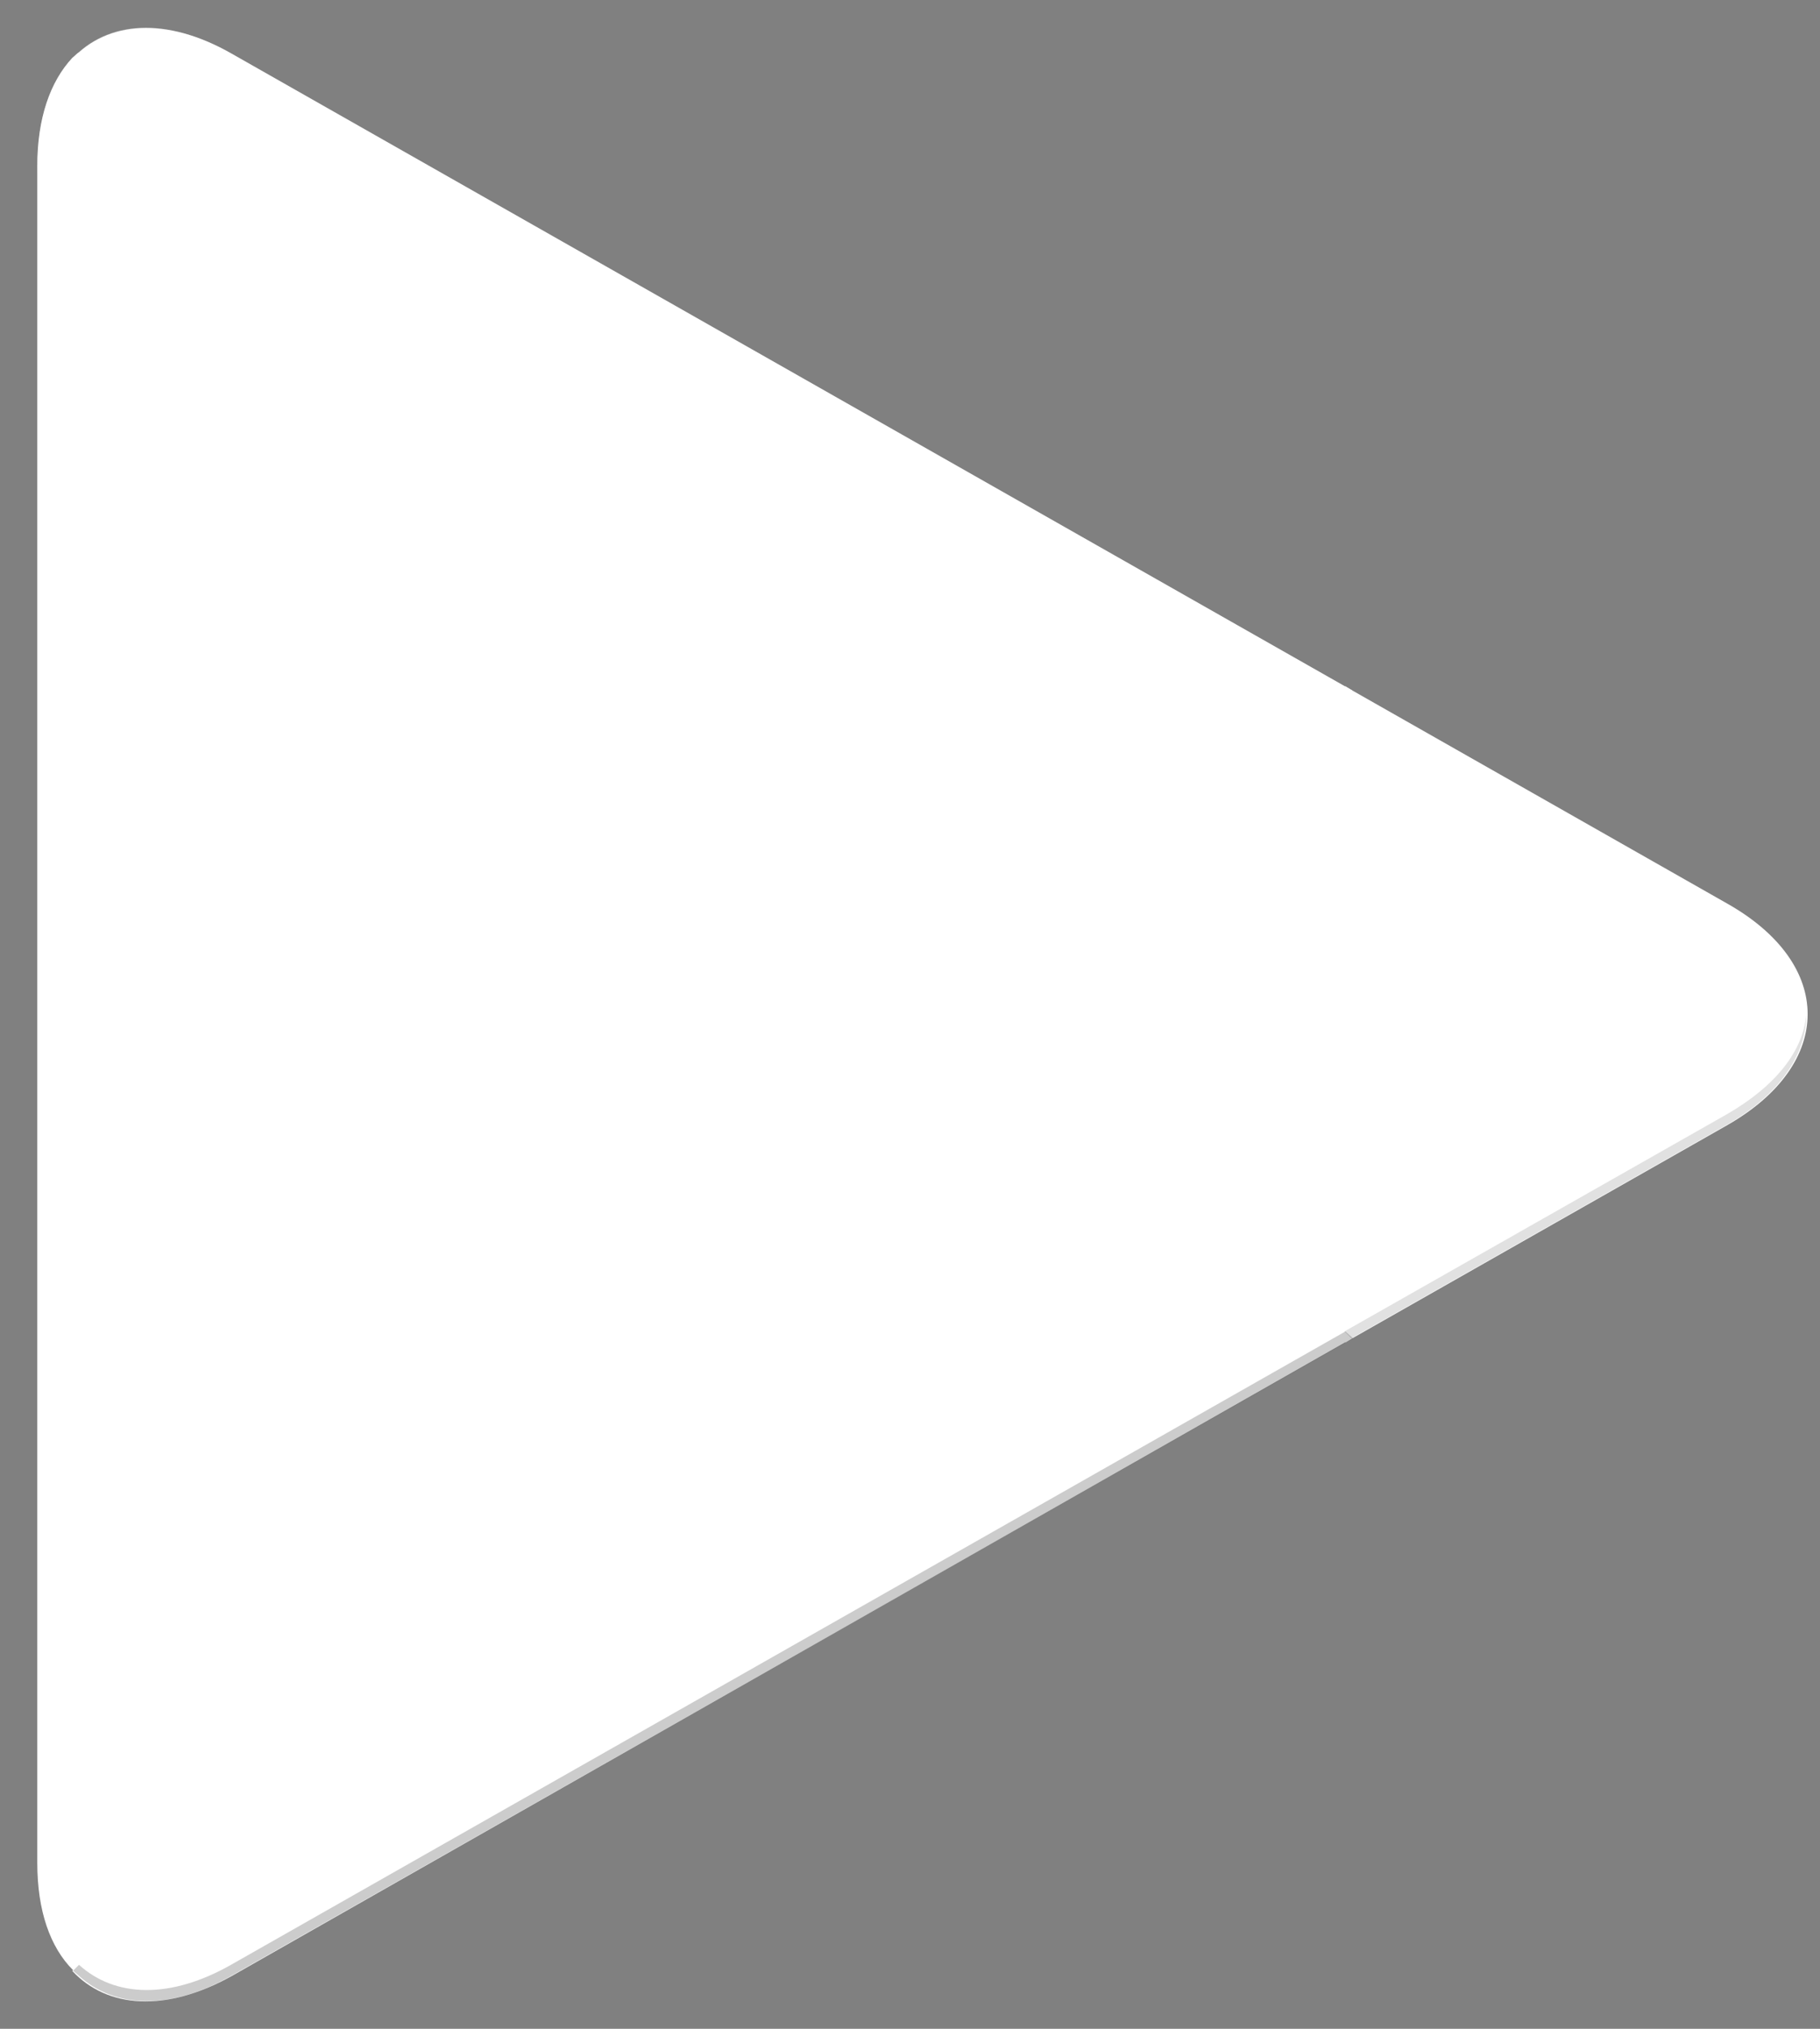 <svg width="35" height="39" viewBox="0 0 35 39" fill="none" xmlns="http://www.w3.org/2000/svg">
<rect x="0" y="0" width="35" height="39" fill="#808080" stroke="none"/>
<path fill-rule="evenodd" clip-rule="evenodd" d="M1.39 1.112C0.963 1.572 0.717 2.275 0.717 3.194V35.81C0.717 36.729 0.963 37.432 1.405 37.873L1.519 37.972L19.793 19.699V19.29L1.504 1.013L1.39 1.112Z" fill="white"/>
<path fill-rule="evenodd" clip-rule="evenodd" d="M25.873 25.808L19.778 19.713V19.287L25.873 13.192L26.005 13.273L33.215 17.37C35.278 18.533 35.278 20.453 33.215 21.63L26.005 25.727L25.873 25.808Z" fill="white"/>
<path fill-rule="evenodd" clip-rule="evenodd" d="M26.005 25.727L19.778 19.5L1.39 37.888C2.063 38.609 3.192 38.69 4.454 37.987L26.005 25.727Z" fill="white"/>
<path fill-rule="evenodd" clip-rule="evenodd" d="M26.005 13.273L4.454 1.031C3.192 0.31 2.059 0.41 1.39 1.131L19.778 19.5L26.005 13.273Z" fill="white"/>
<path opacity="0.2" fill-rule="evenodd" clip-rule="evenodd" d="M25.873 25.595L4.469 37.755C3.273 38.443 2.207 38.395 1.519 37.77L1.405 37.884L1.519 37.983C2.207 38.605 3.273 38.657 4.469 37.969L26.02 25.727L25.873 25.595Z" fill="black"/>
<path opacity="0.12" fill-rule="evenodd" clip-rule="evenodd" d="M33.215 21.416L25.854 25.595L25.987 25.727L33.196 21.63C34.23 21.041 34.737 20.269 34.737 19.5C34.675 20.206 34.149 20.876 33.215 21.416Z" fill="black"/>
<path opacity="0.25" fill-rule="evenodd" clip-rule="evenodd" d="M4.454 1.245L33.215 17.584C34.149 18.11 34.675 18.797 34.756 19.5C34.756 18.731 34.248 17.959 33.215 17.37L4.454 1.031C2.391 -0.149 0.717 0.836 0.717 3.194V3.407C0.717 1.046 2.391 0.079 4.454 1.245Z" fill="white"/>
</svg>
